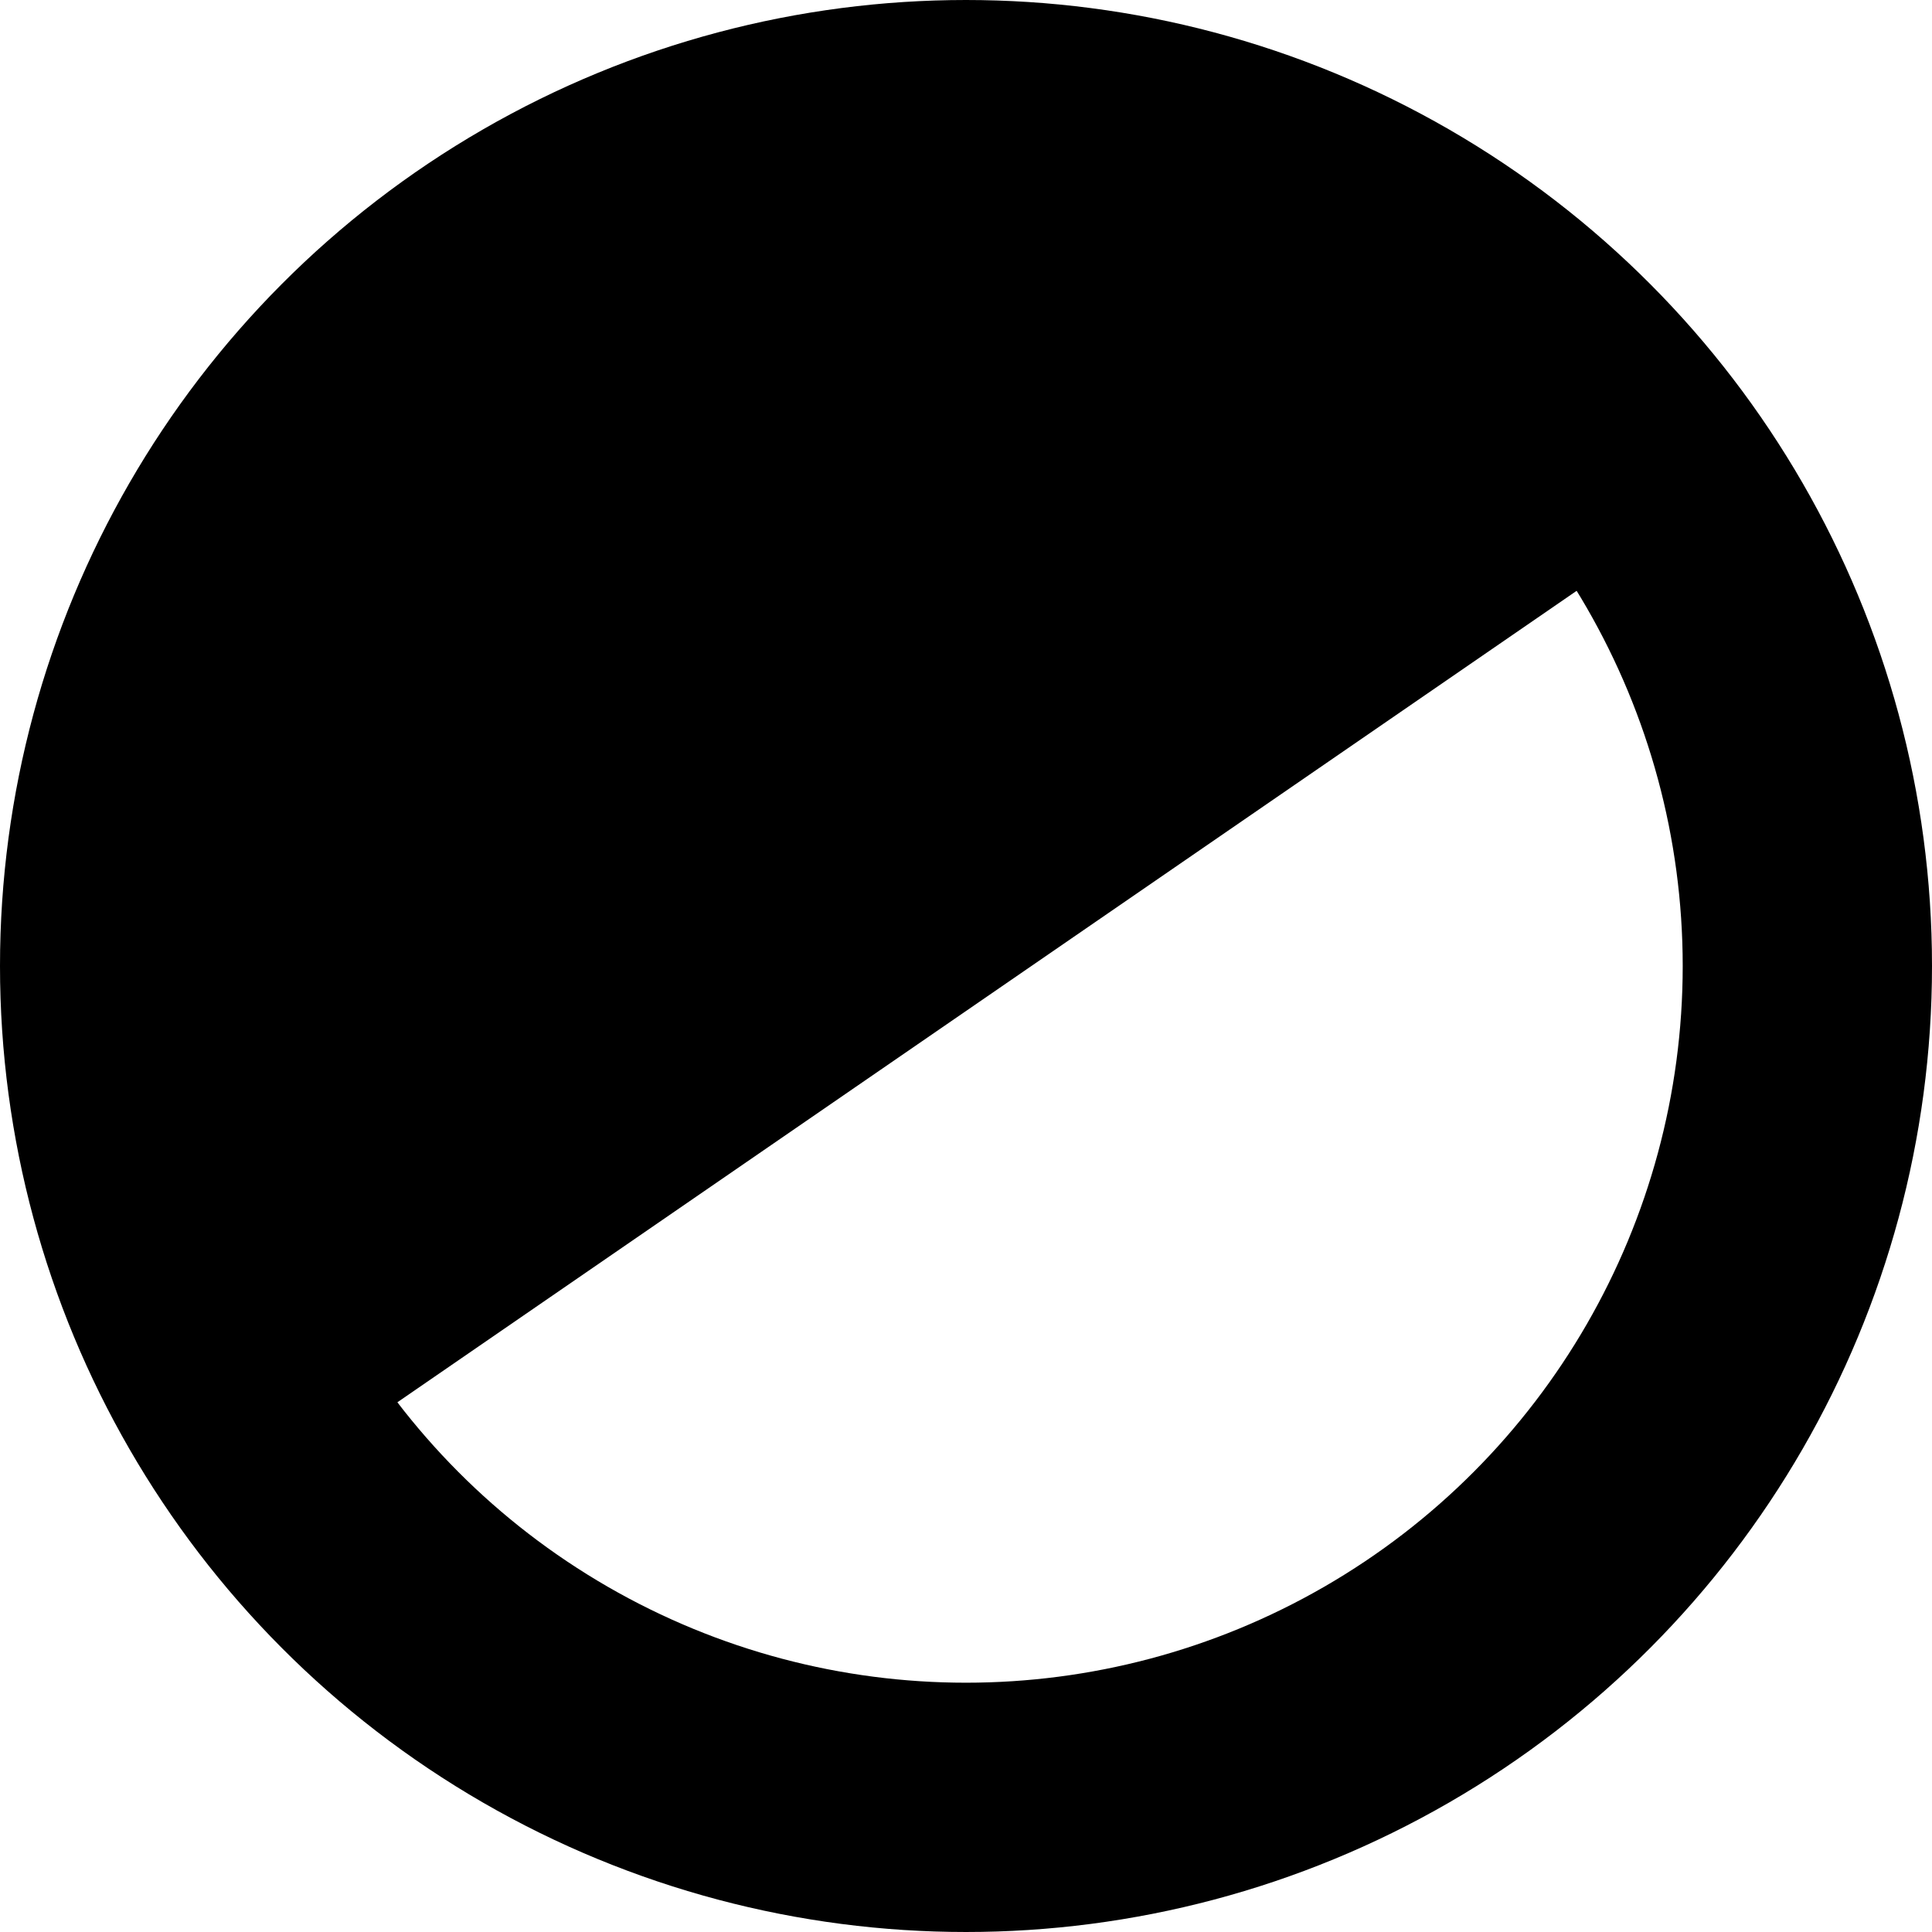 <?xml version="1.0" encoding="UTF-8"?>
<svg width="31px" height="31px" viewBox="0 0 31 31" version="1.1" xmlns="http://www.w3.org/2000/svg" xmlns:xlink="http://www.w3.org/1999/xlink">
    <!-- Generator: Sketch 51.3 (57544) - http://www.bohemiancoding.com/sketch -->
    <title>Group 7</title>
    <desc>Created with Sketch.</desc>
    <defs></defs>
    <g id="Page-1" stroke="none" stroke-width="1" fill="none" fill-rule="evenodd">
        <g id="Artboard-Copy-3" transform="translate(-54, -667)" stroke="#000000">
            <g id="Group-7" transform="translate(56, 669)">
                <circle id="Oval" stroke-width="4" cx="13.5" cy="13.5" r="13.5"></circle>
                <polygon id="Path-3" fill="#000000" points="25 5.702 2.768 21 0 9.668 4.192 3.273 9.362 0 15.74 0 21.684 3.273"></polygon>
            </g>
        </g>
    </g>
</svg>